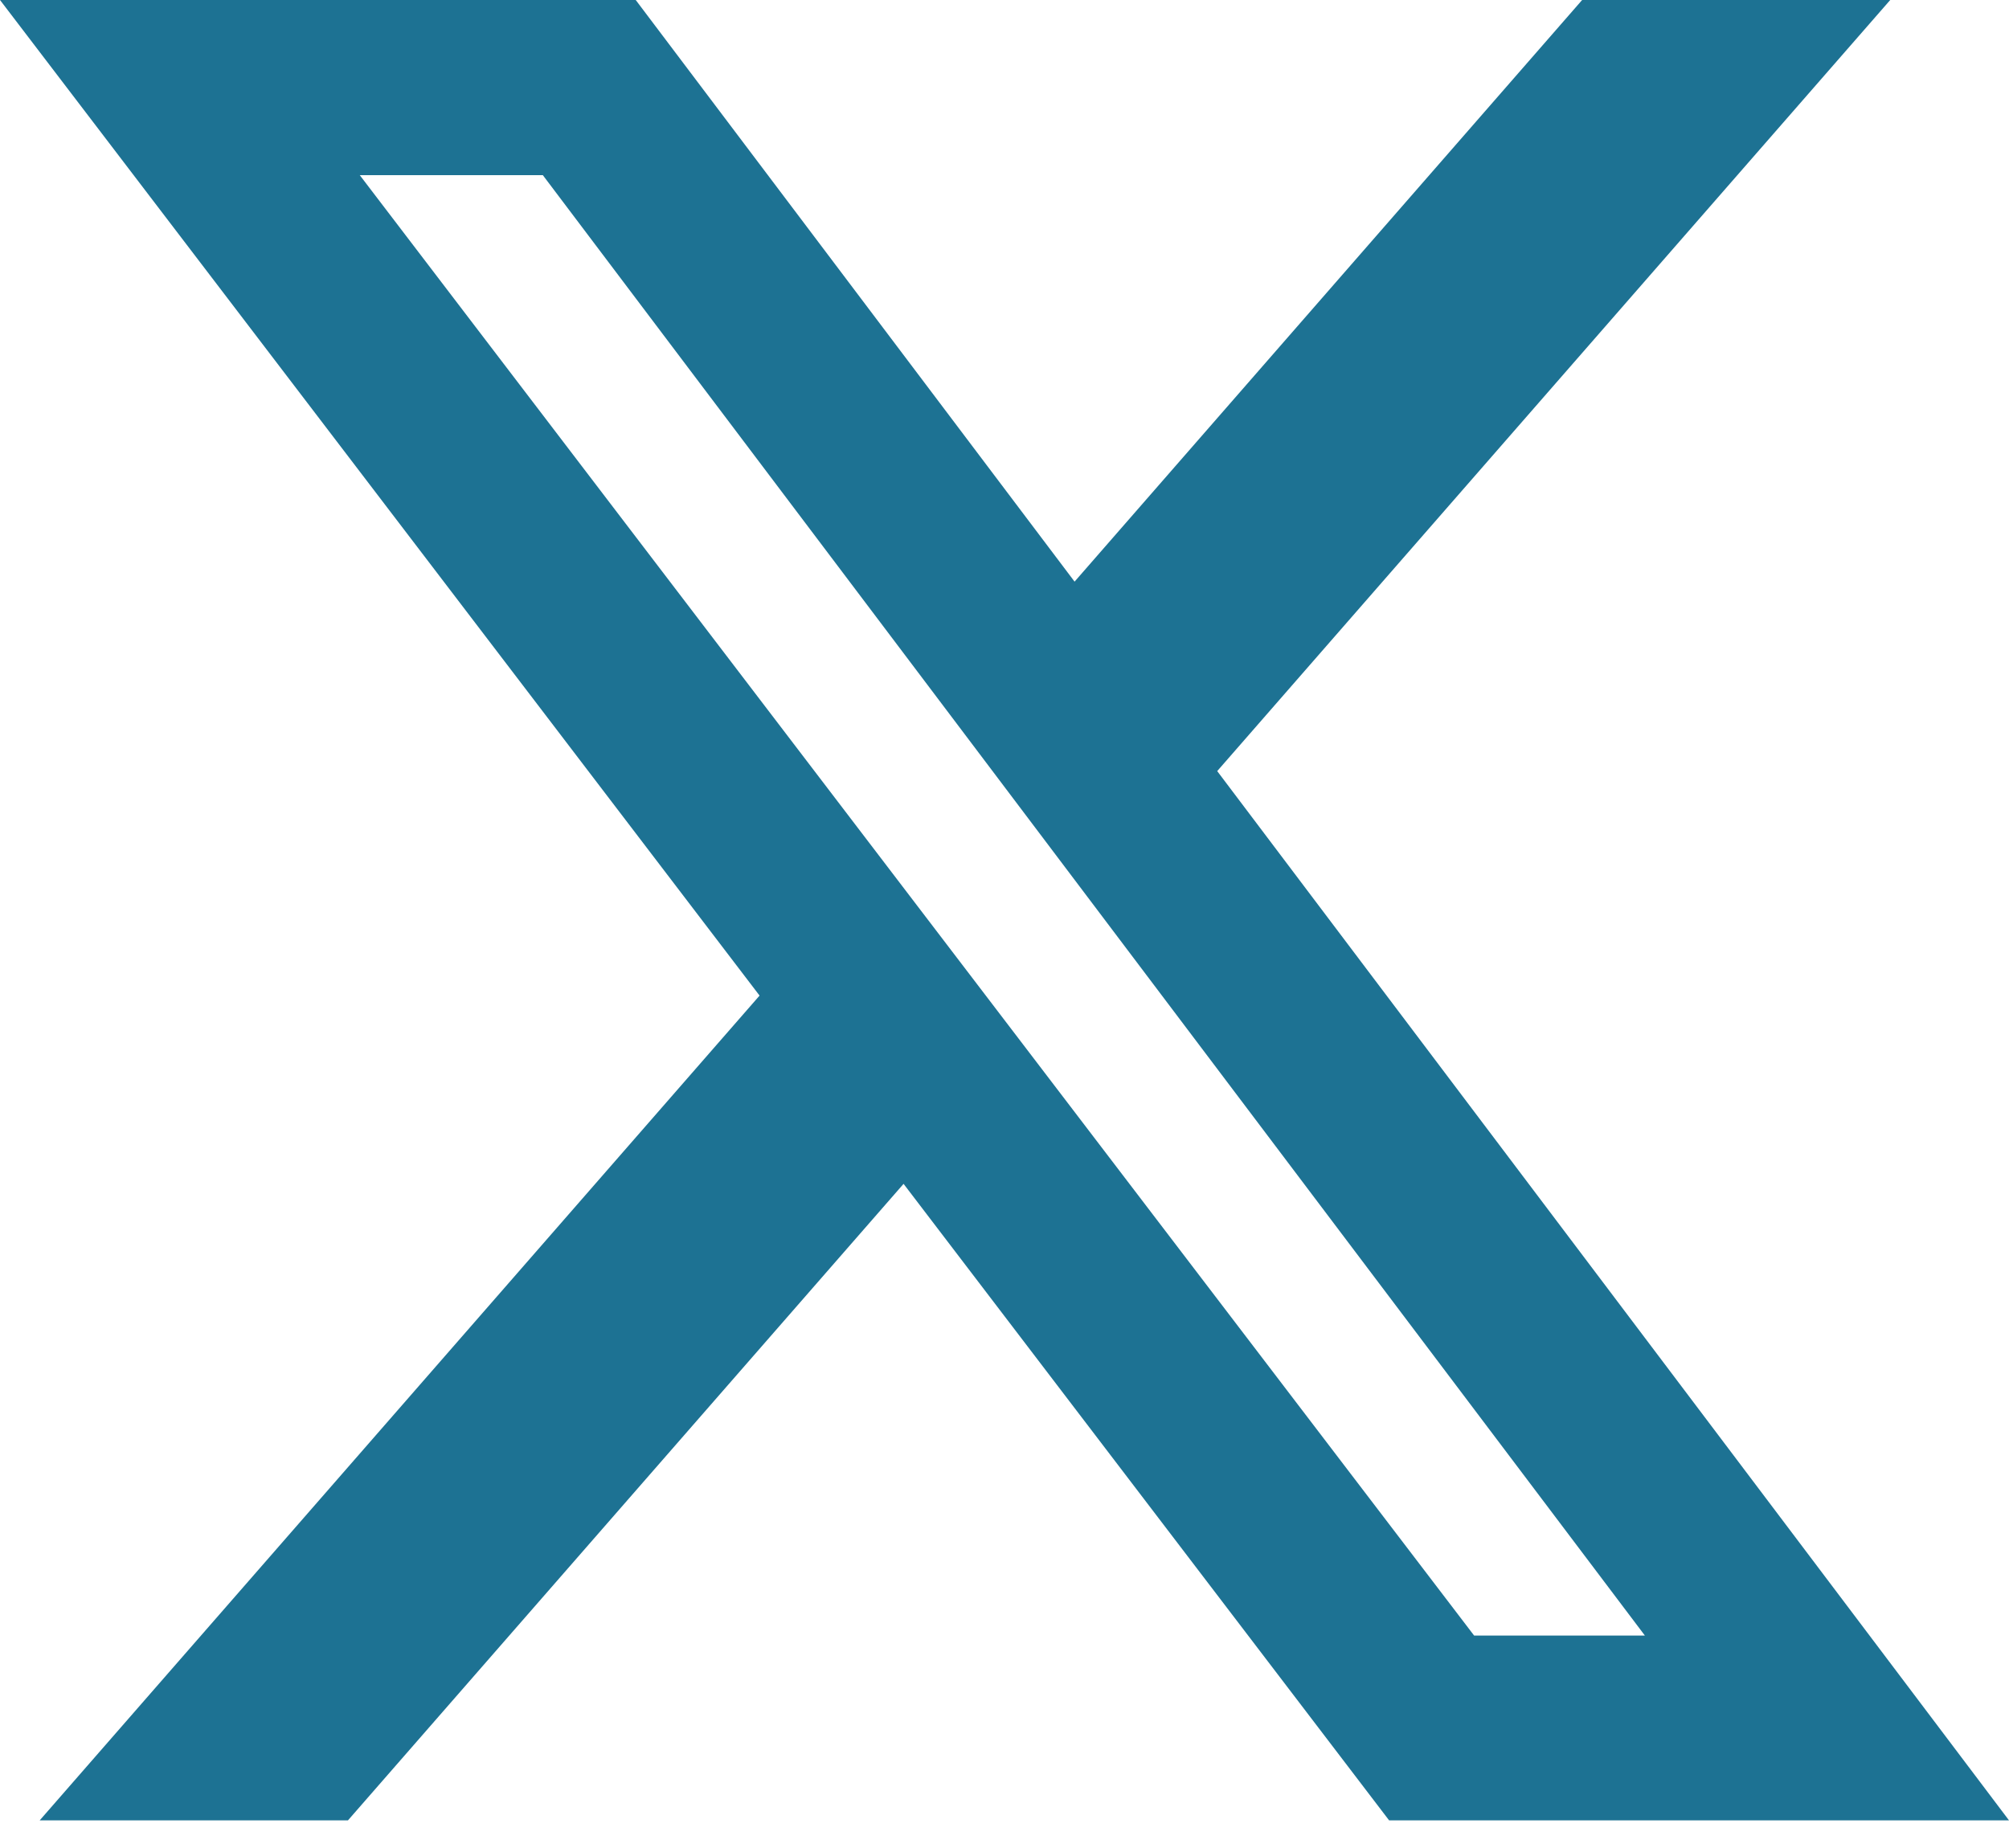 <svg width="25" height="23" viewBox="0 0 25 23" fill="none" xmlns="http://www.w3.org/2000/svg">
<path d="M19.688 0H23.522L15.147 9.597L25 22.656H17.286L11.244 14.734L4.33 22.656H0.494L9.452 12.391L0 0H7.911L13.372 7.239L19.688 0ZM18.344 20.356H20.469L6.755 2.18H4.477L18.344 20.356Z" fill="#1D7293"/>
</svg>
